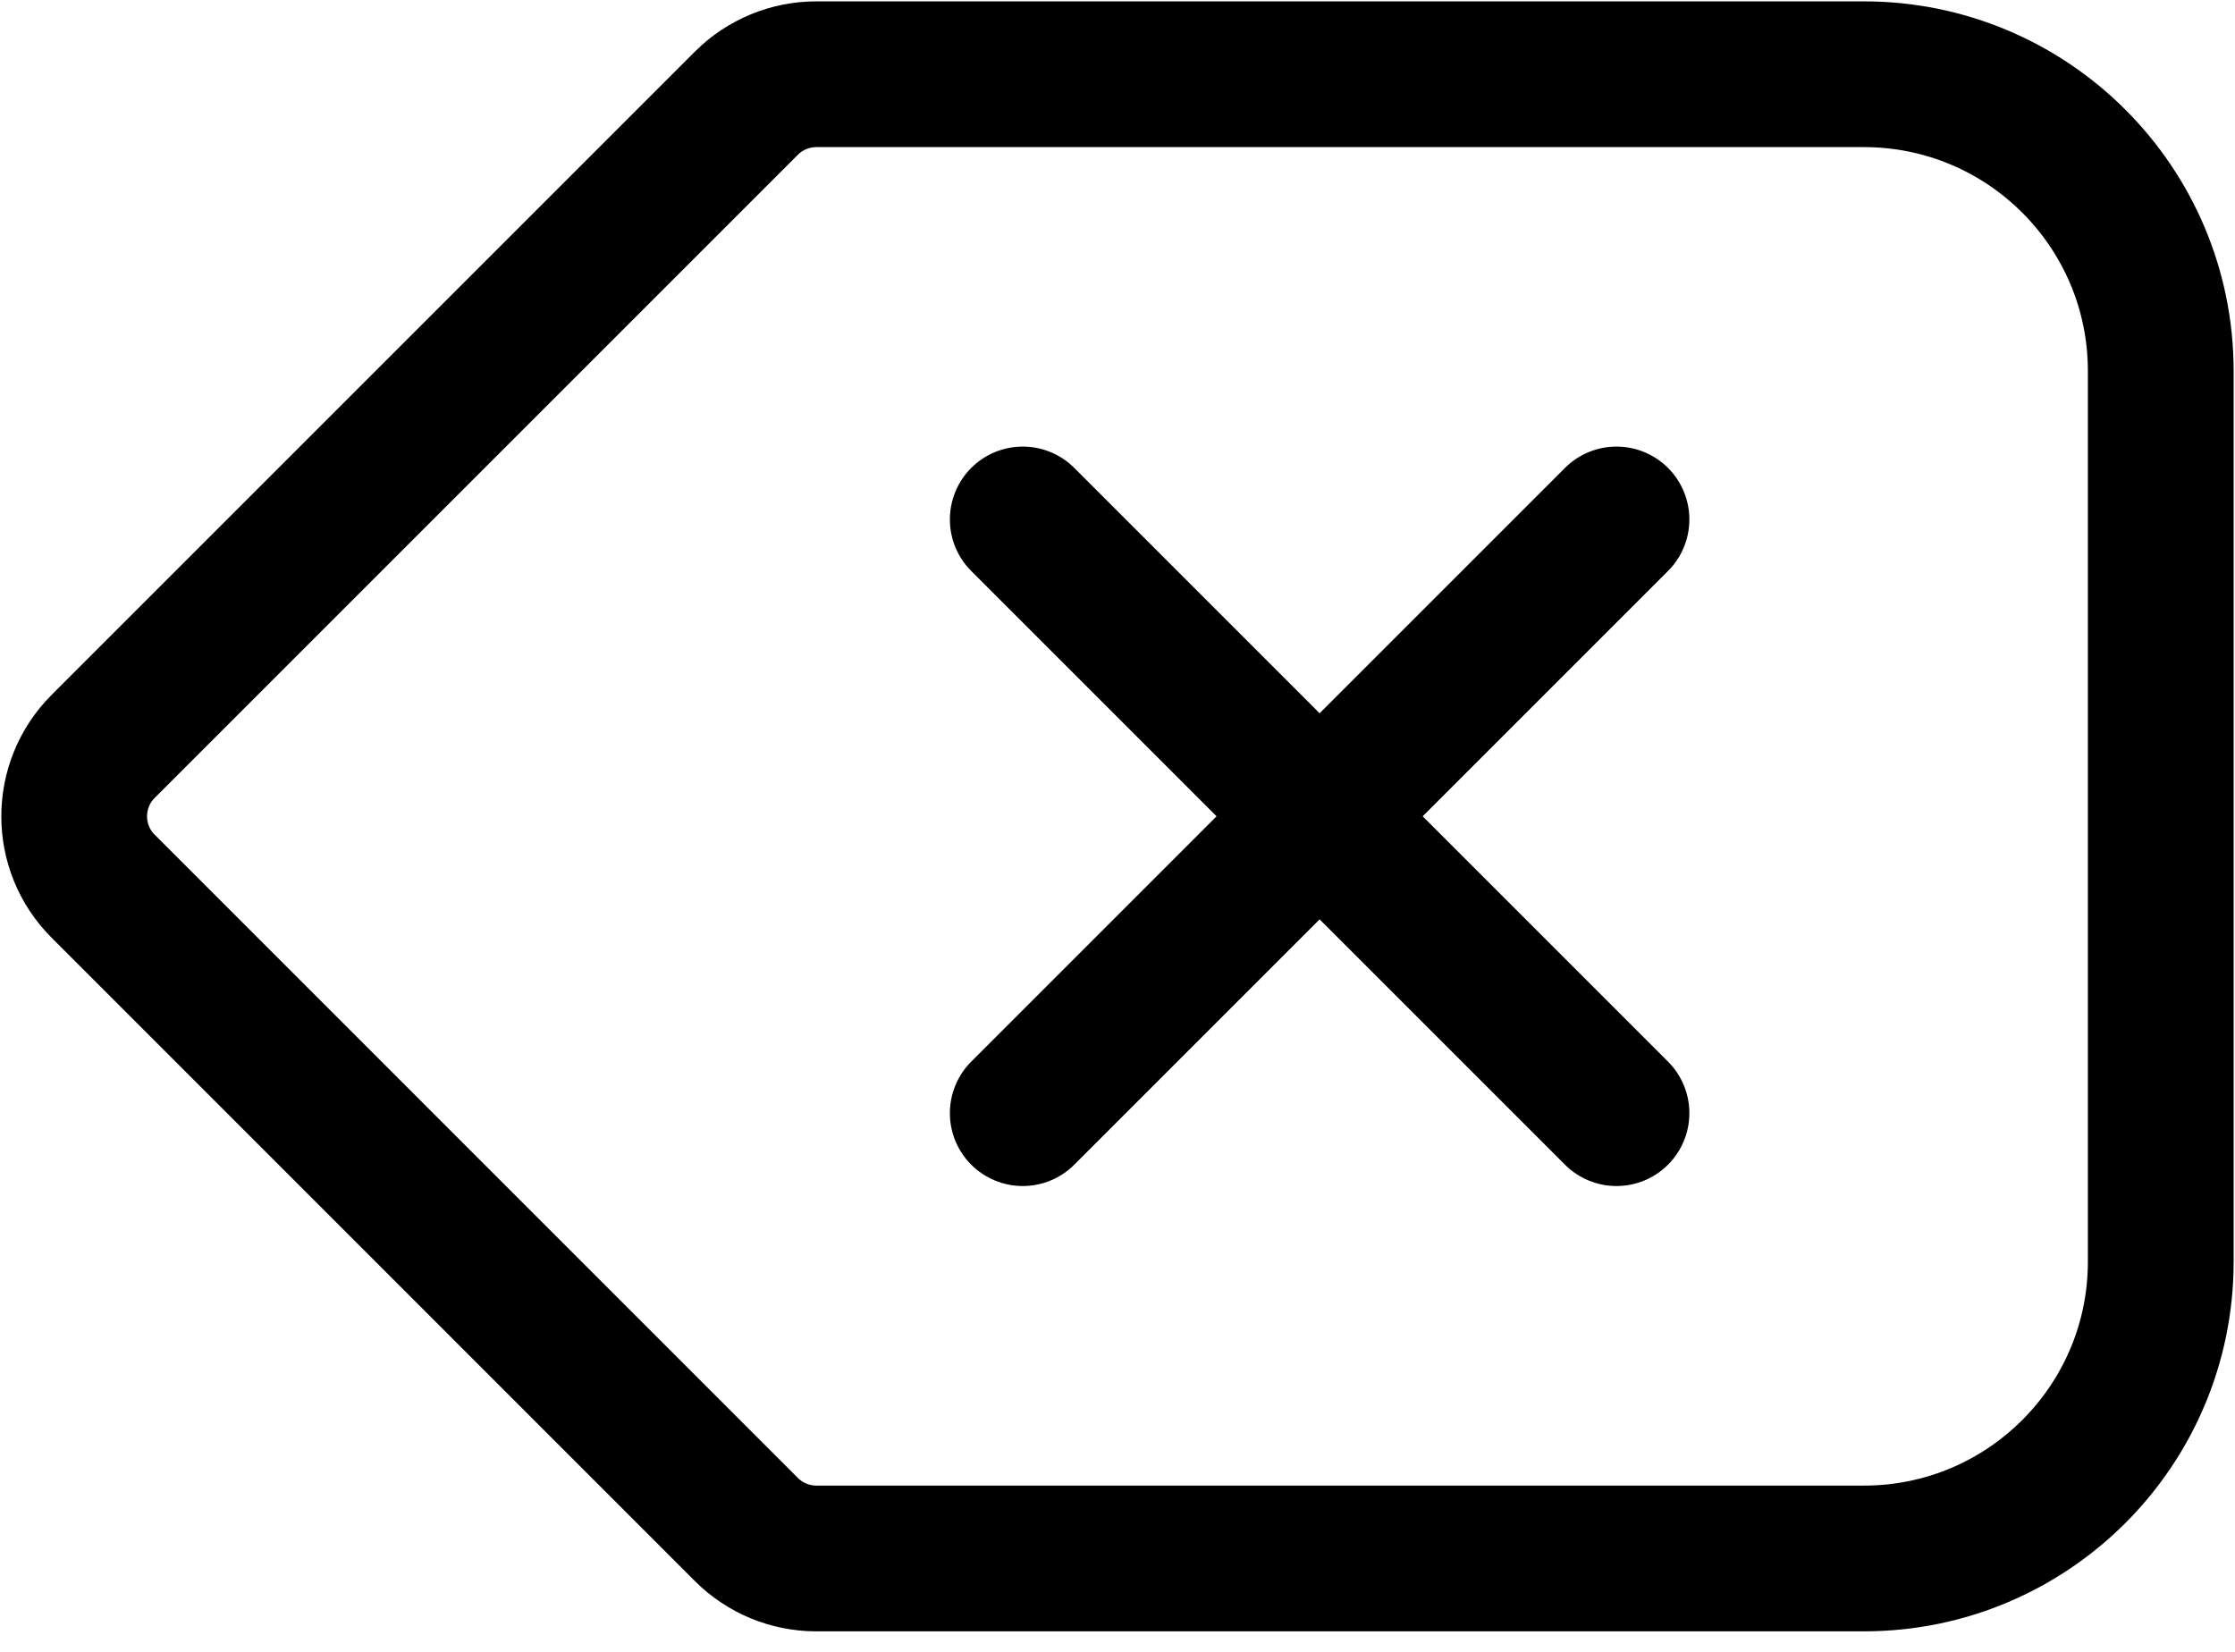 <svg width="23" height="17" viewBox="0 0 23 17" fill="none" xmlns="http://www.w3.org/2000/svg">
<path d="M10.525 5.346L16.635 11.456M16.635 5.346L10.525 11.456M1.062 9.121L7.681 15.741C7.872 15.932 8.131 16.039 8.401 16.039H19.181C20.869 16.039 22.236 14.671 22.236 12.984V3.819C22.236 2.132 20.869 0.764 19.181 0.764H8.401C8.131 0.764 7.872 0.871 7.681 1.062L1.062 7.681C0.664 8.079 0.664 8.724 1.062 9.121Z" stroke="black" stroke-width="1.5" stroke-linecap="round"/>
</svg>
